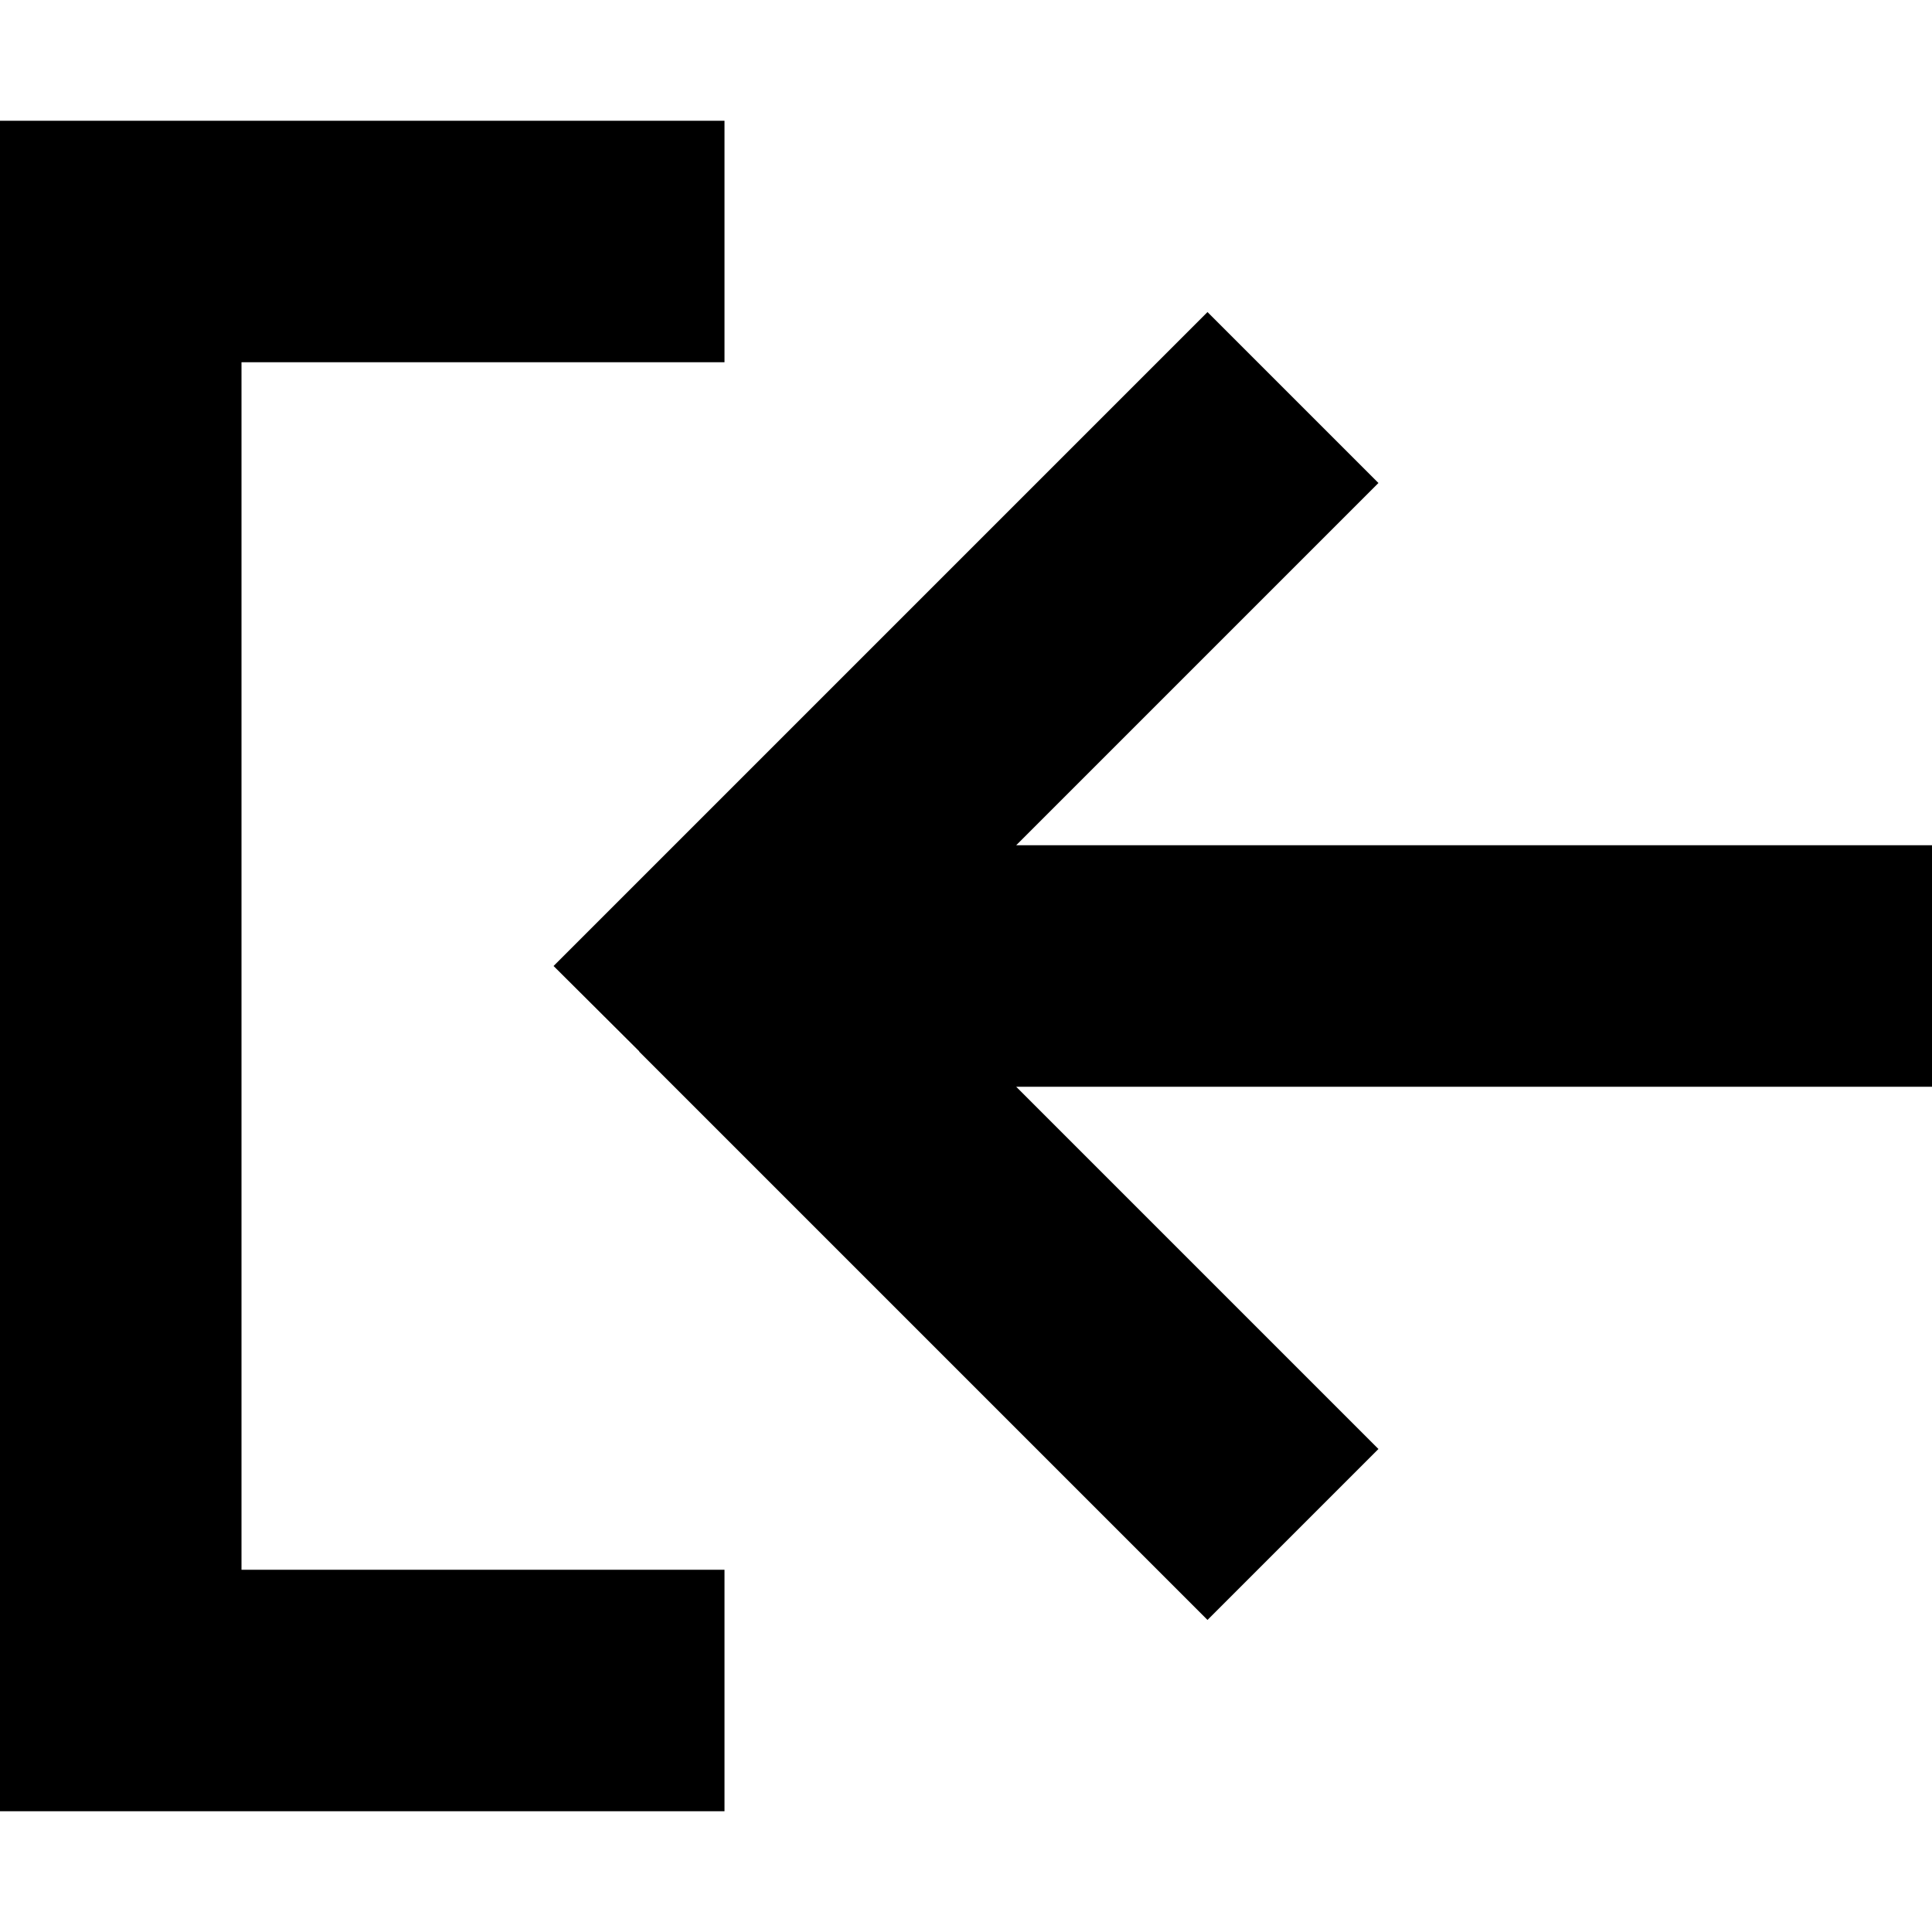 <svg xmlns="http://www.w3.org/2000/svg" viewBox="0 0 512 512"><!--! Font Awesome Pro 6.7.1 by @fontawesome - https://fontawesome.com License - https://fontawesome.com/license (Commercial License) Copyright 2024 Fonticons, Inc. --><path d="M160 96L64 96l0 320 96 0 32 0 0 64-32 0L32 480 0 480l0-32L0 64 0 32l32 0 128 0 32 0 0 64-32 0zm9.4 182.6L146.7 256l22.6-22.6 128-128L320 82.7 365.3 128l-22.6 22.6L269.3 224 480 224l32 0 0 64-32 0-210.7 0 73.4 73.4L365.3 384 320 429.3l-22.6-22.6-128-128z"/></svg>